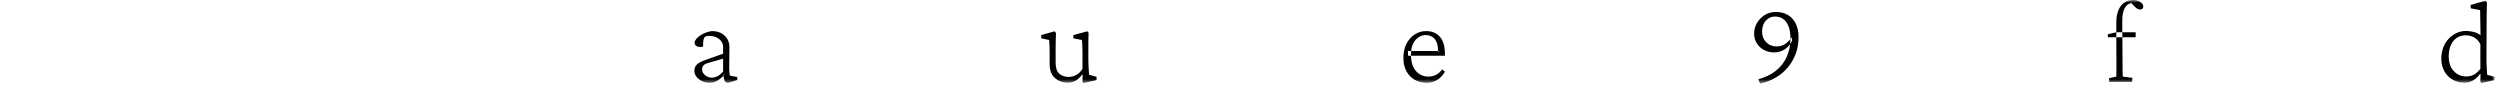 <svg width="458" height="16" viewBox="0 0 458 16" fill="none" xmlns="http://www.w3.org/2000/svg">
<mask id="mask0" mask-type="alpha" maskUnits="userSpaceOnUse" x="0" y="0" width="458" height="16">
<path fill-rule="evenodd" clip-rule="evenodd" d="M0 0H457.003V15.318H0V0Z" fill="white"/>
</mask>
<g mask="url(#mask0)">
<path fill-rule="evenodd" clip-rule="evenodd" d="M131.376 14.803C131.806 14.559 132.264 14.173 132.751 13.642L132.494 13.707L132.644 14.48C132.73 14.939 132.966 15.168 133.353 15.168C133.439 15.168 133.553 15.146 133.697 15.103C133.84 15.06 133.998 15.01 134.169 14.953L135.072 14.652V14.115L133.718 13.857C133.689 13.743 133.661 13.542 133.632 13.256C133.603 12.969 133.589 12.726 133.589 12.525L133.632 8.615C133.618 7.742 133.313 7.036 132.719 6.499C132.125 5.962 131.355 5.693 130.41 5.693C130.008 5.751 129.622 5.851 129.249 5.994C128.877 6.137 128.54 6.313 128.24 6.52C127.939 6.728 127.699 6.947 127.52 7.176C127.341 7.405 127.251 7.627 127.251 7.842C127.251 8.142 127.405 8.361 127.713 8.497C128.021 8.633 128.383 8.644 128.798 8.529L128.82 7.842C128.848 7.326 128.934 6.986 129.078 6.821C129.221 6.657 129.5 6.574 129.915 6.574C130.402 6.574 130.836 6.66 131.215 6.832C131.595 7.004 131.899 7.244 132.128 7.552C132.357 7.86 132.472 8.207 132.472 8.594V9.84L129.249 10.978C128.505 11.236 127.978 11.516 127.67 11.816C127.362 12.117 127.208 12.497 127.208 12.955C127.208 13.356 127.337 13.725 127.595 14.061C127.853 14.398 128.197 14.667 128.626 14.867C129.056 15.068 129.529 15.168 130.044 15.168C130.503 15.168 130.947 15.046 131.376 14.803ZM129.164 13.771C128.805 13.471 128.626 13.134 128.626 12.762C128.626 12.461 128.702 12.214 128.852 12.02C129.002 11.827 129.249 11.68 129.593 11.58L132.472 10.742V13.084C132.157 13.471 131.828 13.757 131.484 13.943C131.14 14.13 130.767 14.223 130.367 14.223C129.923 14.223 129.521 14.072 129.164 13.771ZM199.449 12.654C199.407 12.153 199.385 11.401 199.385 10.398V8.959V8.014C199.385 7.742 199.388 7.452 199.396 7.143C199.403 6.836 199.414 6.453 199.428 5.994L199.213 5.736L196.635 6.424V7.025L198.203 7.326C198.232 7.512 198.253 7.756 198.268 8.057C198.282 8.357 198.293 8.673 198.3 9.002C198.307 9.332 198.311 9.654 198.311 9.969V12.611C197.967 13.156 197.57 13.539 197.118 13.761C196.667 13.983 196.227 14.094 195.797 14.094C195.095 14.094 194.519 13.897 194.068 13.503C193.616 13.109 193.391 12.425 193.391 11.451V8.851C193.391 8.336 193.398 7.852 193.412 7.401C193.426 6.95 193.441 6.496 193.455 6.037L193.198 5.736L190.748 6.424V7.025L192.209 7.326C192.238 7.713 192.259 8.118 192.274 8.54C192.288 8.963 192.295 9.403 192.295 9.861V11.752C192.295 12.883 192.621 13.732 193.273 14.298C193.924 14.864 194.708 15.146 195.625 15.146C196.126 15.146 196.585 15.035 197 14.813C197.416 14.591 197.838 14.201 198.268 13.642L198.332 13.664L198.311 14.953L198.504 15.211L200.889 14.674V14.072L199.535 13.707C199.521 13.507 199.492 13.156 199.449 12.654ZM263.258 14.674C263.824 14.344 264.307 13.836 264.708 13.148L264.214 12.719C263.856 13.177 263.476 13.51 263.075 13.718C262.674 13.925 262.208 14.029 261.679 14.029C260.762 14.029 260.003 13.689 259.401 13.009C258.8 12.329 258.499 11.358 258.499 10.098V9.926C258.499 9.138 258.631 8.486 258.897 7.971C259.161 7.455 259.498 7.068 259.906 6.81C260.315 6.553 260.733 6.424 261.163 6.424C261.879 6.424 262.438 6.664 262.839 7.143C263.24 7.624 263.44 8.307 263.44 9.195V9.517L263.634 9.346H257.94V10.205H264.708V9.883C264.708 8.479 264.404 7.434 263.795 6.746C263.186 6.058 262.366 5.708 261.335 5.693C260.59 5.679 259.896 5.869 259.251 6.263C258.607 6.657 258.087 7.222 257.693 7.96C257.299 8.698 257.103 9.582 257.103 10.613C257.103 11.587 257.296 12.415 257.683 13.095C258.069 13.775 258.585 14.291 259.23 14.642C259.874 14.993 260.583 15.168 261.357 15.168C262.058 15.168 262.692 15.003 263.258 14.674ZM328.226 6.832C327.983 7.205 327.718 7.516 327.432 7.767C327.145 8.017 326.844 8.204 326.529 8.325C326.214 8.447 325.877 8.508 325.519 8.508C324.732 8.508 324.083 8.254 323.575 7.745C323.066 7.237 322.812 6.589 322.812 5.801C322.812 4.97 323.038 4.3 323.489 3.792C323.94 3.284 324.502 3.029 325.176 3.029C325.791 3.029 326.307 3.19 326.723 3.513C327.138 3.835 327.456 4.29 327.679 4.877C327.9 5.464 328.012 6.173 328.012 7.004C328.012 8.279 327.782 9.421 327.324 10.431C326.866 11.44 326.2 12.289 325.326 12.976C324.452 13.664 323.385 14.18 322.125 14.523L322.447 15.318C323.478 15.089 324.427 14.724 325.294 14.223C326.16 13.721 326.905 13.098 327.528 12.353C328.151 11.609 328.635 10.771 328.978 9.84C329.322 8.909 329.494 7.899 329.494 6.81C329.494 5.837 329.322 5.006 328.978 4.318C328.635 3.631 328.151 3.104 327.528 2.739C326.905 2.374 326.178 2.191 325.348 2.191C324.574 2.191 323.887 2.381 323.285 2.761C322.683 3.14 322.211 3.631 321.867 4.232C321.523 4.834 321.351 5.464 321.351 6.123C321.351 6.796 321.513 7.394 321.835 7.917C322.157 8.44 322.598 8.851 323.156 9.152C323.715 9.453 324.338 9.603 325.025 9.603C325.741 9.603 326.39 9.414 326.97 9.034C327.55 8.655 327.997 8.128 328.312 7.455L328.226 6.832ZM390.649 14.266L388.887 14.029C388.873 13.757 388.862 13.338 388.855 12.772C388.848 12.207 388.844 11.637 388.844 11.064L388.823 6.832L388.801 5.908V3.717C388.801 2.743 388.963 1.976 389.285 1.418C389.607 0.859 390.055 0.58 390.628 0.58L390.327 0.451L391.186 1.31C391.458 1.597 391.766 1.74 392.11 1.74C392.267 1.74 392.396 1.69 392.497 1.59C392.597 1.49 392.647 1.361 392.647 1.203C392.647 0.874 392.468 0.591 392.11 0.354C391.752 0.118 391.322 -0 390.821 -0C390.191 -0 389.639 0.161 389.167 0.483C388.694 0.806 388.332 1.275 388.082 1.891C387.831 2.507 387.706 3.266 387.706 4.168V6.832L387.727 11.279V12.343V13.105C387.727 13.32 387.724 13.499 387.716 13.642C387.709 13.786 387.706 13.915 387.706 14.029L386.374 14.33L386.417 14.996H390.606L390.649 14.266ZM391.251 6.832V5.908H389.467H387.706L386.159 6.273V6.832H391.251ZM457.003 14.674V14.072L455.65 13.707C455.635 13.507 455.61 13.131 455.575 12.579C455.539 12.028 455.521 11.387 455.521 10.656L455.542 5.715C455.542 4.784 455.546 3.885 455.553 3.018C455.56 2.152 455.578 1.275 455.607 0.387L455.285 0.129L452.599 0.924L452.642 1.525L454.361 1.848C454.361 1.962 454.364 2.216 454.372 2.61C454.379 3.004 454.386 3.452 454.393 3.953C454.4 4.455 454.407 4.934 454.415 5.392C454.422 5.851 454.425 6.209 454.425 6.467C454.096 6.18 453.687 5.976 453.201 5.854C452.714 5.733 452.241 5.672 451.783 5.672C451.167 5.672 450.587 5.797 450.042 6.048C449.498 6.299 449.015 6.649 448.592 7.1C448.17 7.552 447.84 8.089 447.604 8.712C447.368 9.335 447.249 10.012 447.249 10.742C447.249 11.587 447.428 12.343 447.787 13.009C448.144 13.675 448.646 14.198 449.29 14.577C449.935 14.957 450.673 15.146 451.503 15.146C452.033 15.146 452.527 15.025 452.986 14.781C453.444 14.538 453.902 14.123 454.361 13.535H454.425L454.404 14.953L454.597 15.211L457.003 14.674ZM449.538 13.03C448.915 12.379 448.603 11.466 448.603 10.291C448.603 9.188 448.879 8.275 449.43 7.552C449.981 6.829 450.758 6.467 451.761 6.467C452.262 6.467 452.753 6.592 453.233 6.843C453.713 7.093 454.103 7.512 454.404 8.1V12.633C453.96 13.163 453.541 13.524 453.147 13.718C452.753 13.911 452.305 14.008 451.804 14.008C450.916 14.008 450.161 13.682 449.538 13.03Z" fill="black"/>
</g>
</svg>
